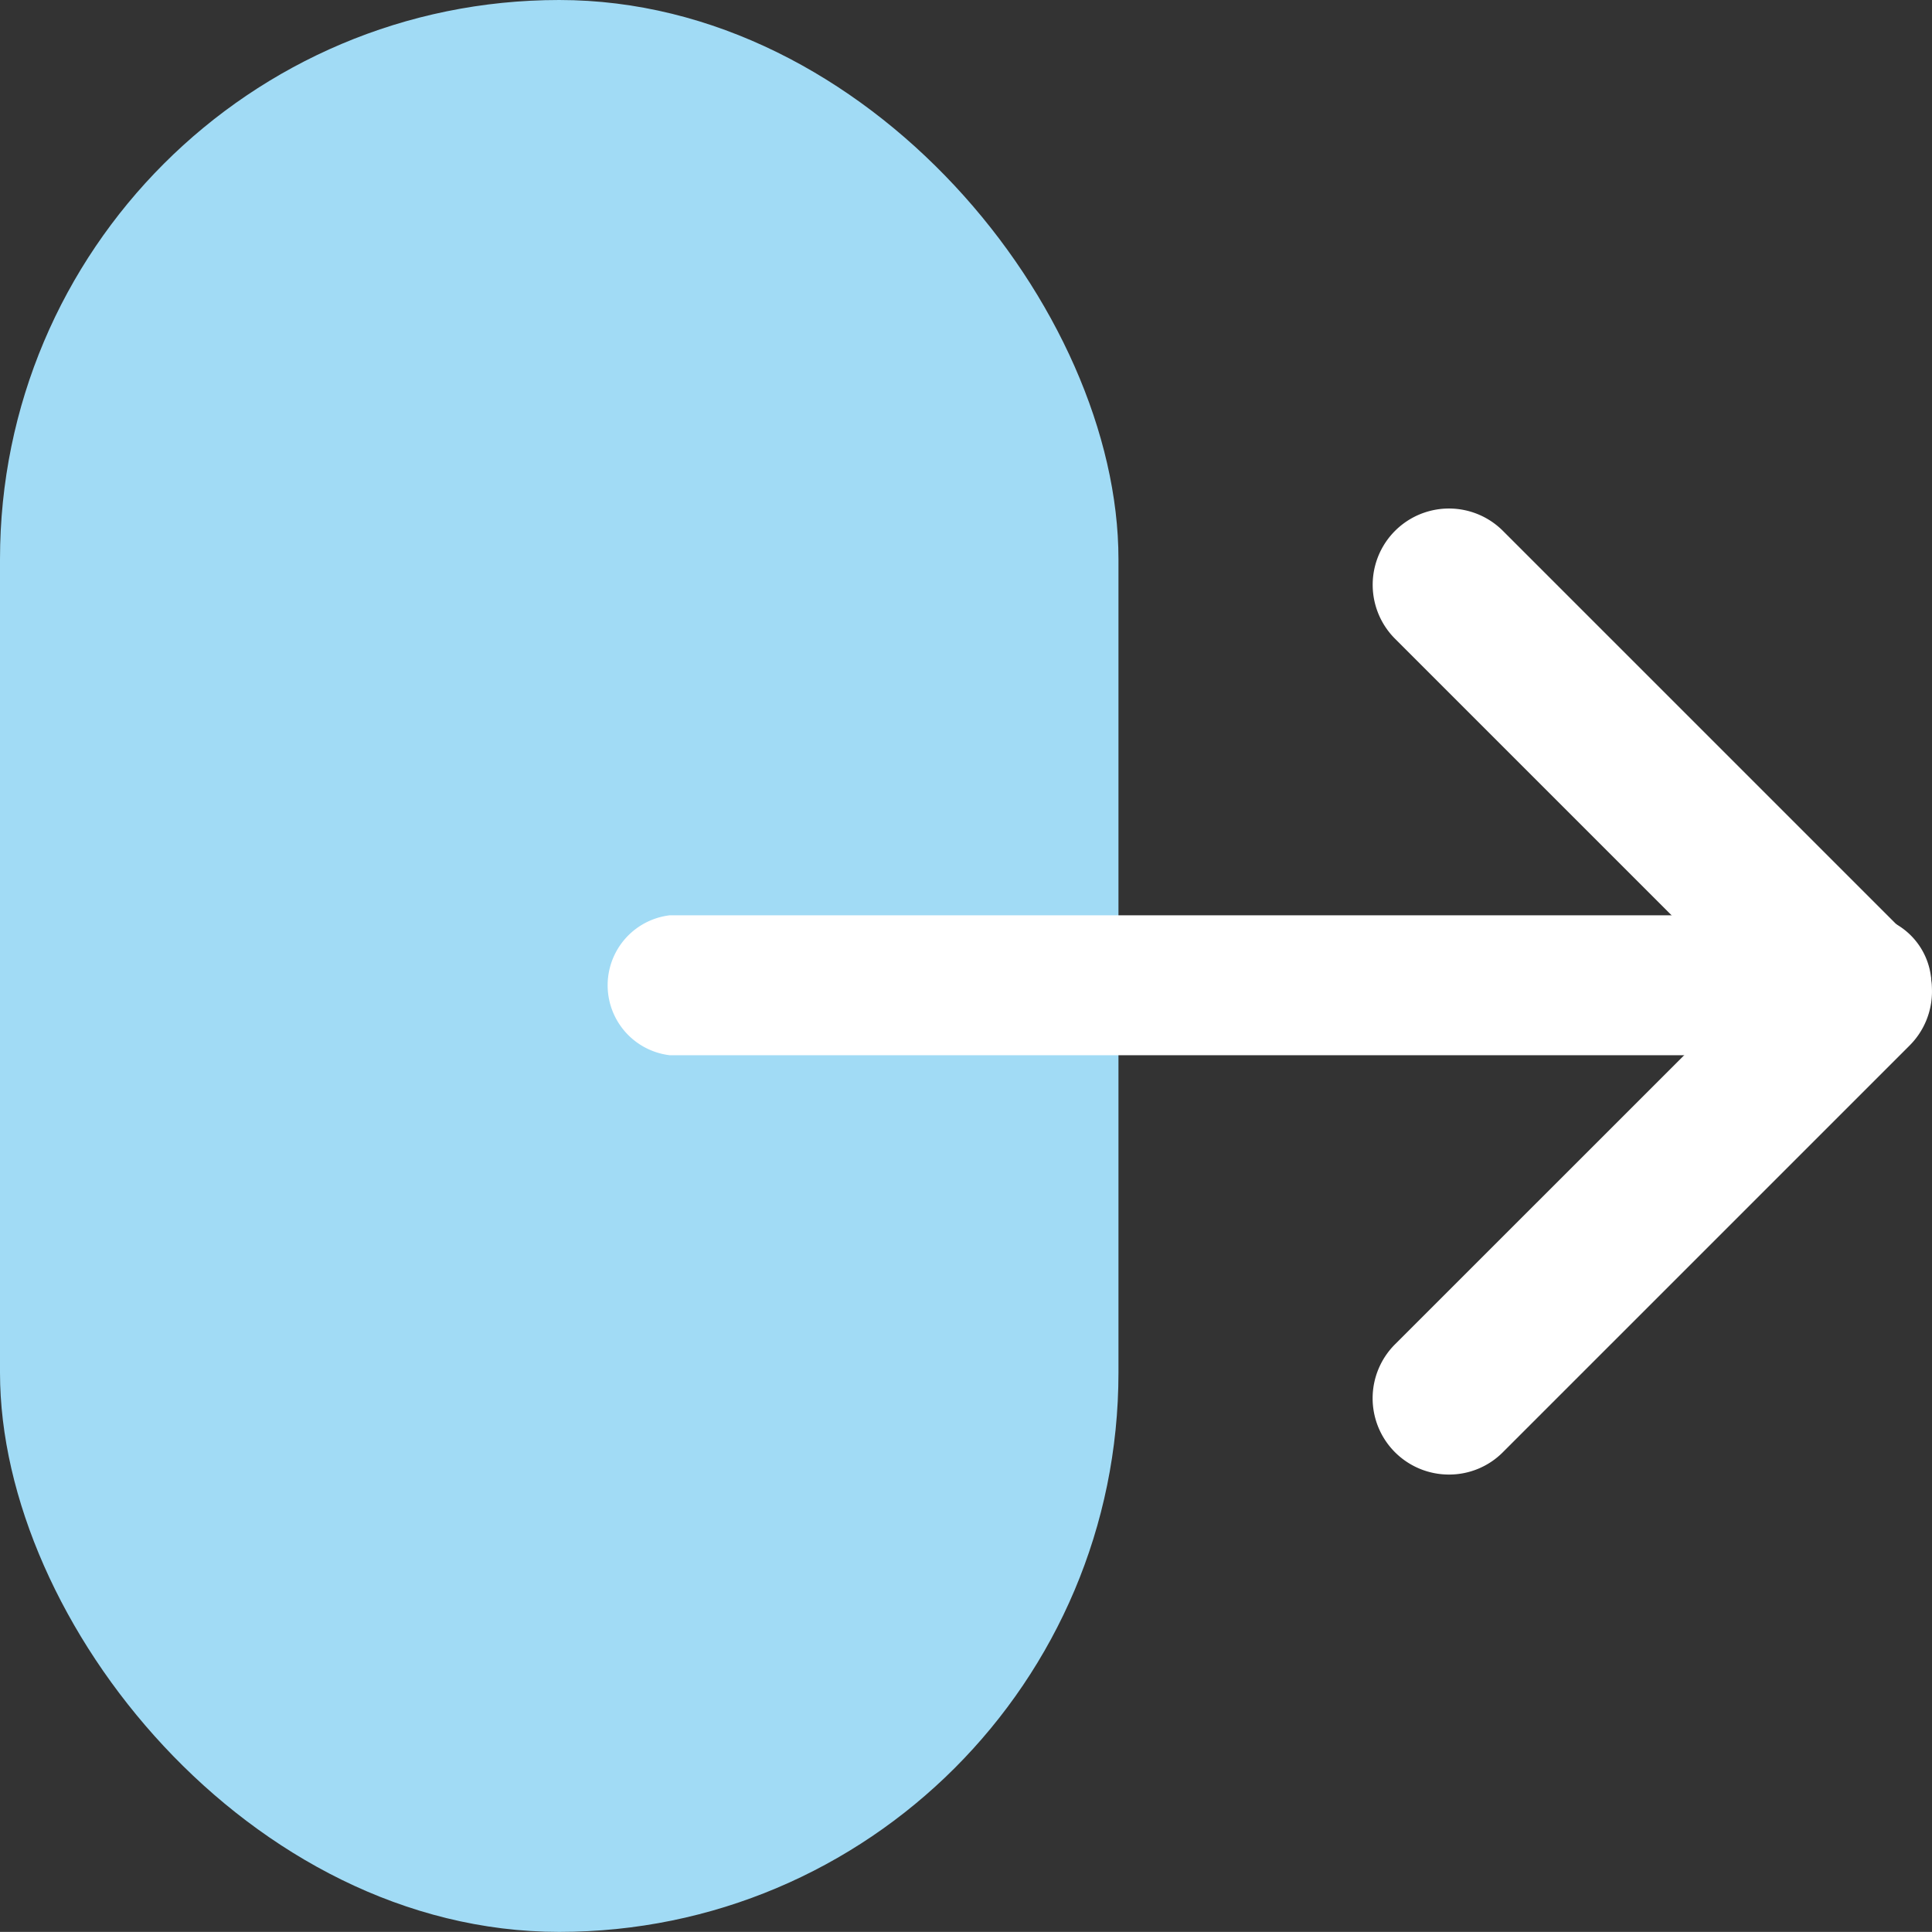 <svg xmlns="http://www.w3.org/2000/svg" width="19.001" height="19" viewBox="0 0 19.001 19"><rect x="0" y="0" width="19.001" height="19" fill="#333333" stroke="none"/><g transform="translate(-5 -1)"><rect width="11" height="19" rx="5.5" transform="translate(5 1)" fill="#a1dbf5"/><g transform="translate(0 -1.248)"><path d="M20.414,12.626H8.611a.693.693,0,0,1,0-1.376h11.8a.693.693,0,0,1,0,1.376Z" transform="translate(2.975)" fill="#fff"/><path d="M19.25,16.75a.75.75,0,0,1-.53-1.281L22.19,12l-3.47-3.47a.75.75,0,0,1,1.061-1.061l4,4a.75.75,0,0,1,0,1.061l-4,4A.745.745,0,0,1,19.25,16.75Z" fill="#fff"/></g></g></svg>